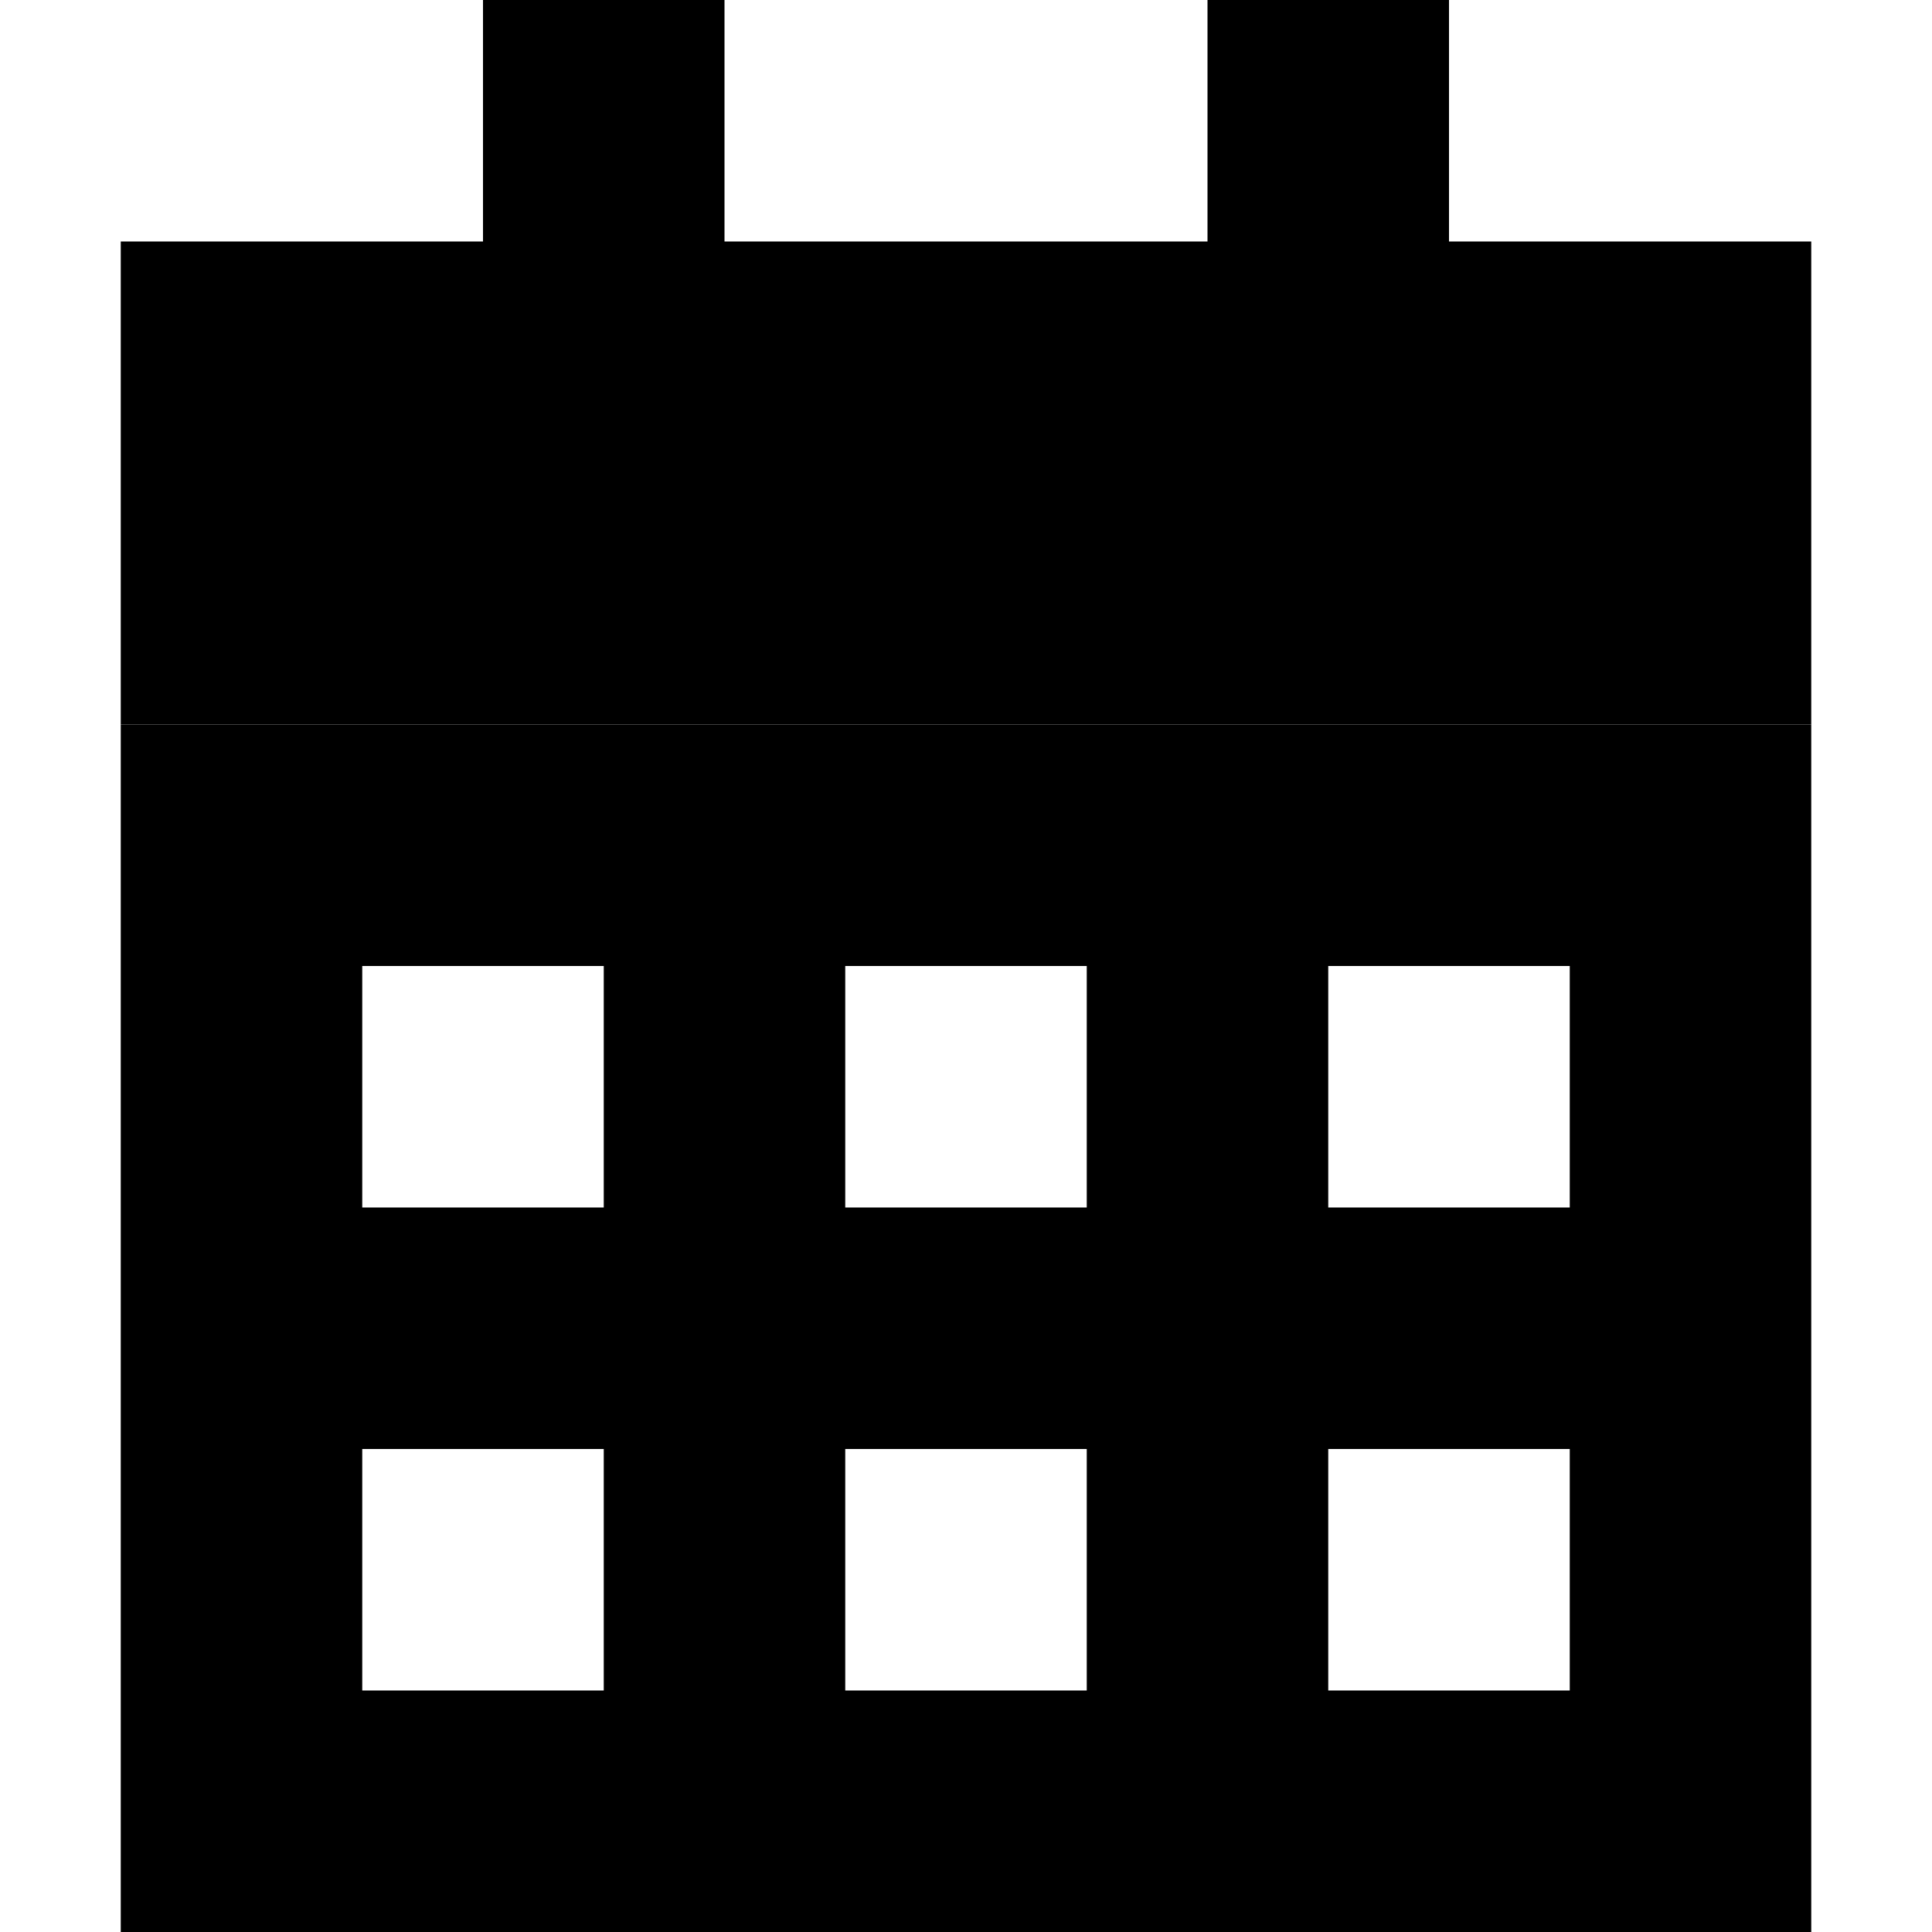 <svg xmlns="http://www.w3.org/2000/svg" width="24" height="24" viewBox="0 0 448 512"><path class="pr-icon-duotone-secondary" d="M0 192l448 0 0 320L0 512 0 192zm64 64l0 64 64 0 0-64-64 0zm0 128l0 64 64 0 0-64-64 0zM192 256l0 64 64 0 0-64-64 0zm0 128l0 64 64 0 0-64-64 0zM320 256l0 64 64 0 0-64-64 0zm0 128l0 64 64 0 0-64-64 0z"/><path class="pr-icon-duotone-primary" d="M160 32l0-32L96 0l0 32 0 32L0 64 0 192l448 0 0-128-96 0 0-32 0-32L288 0l0 32 0 32L160 64l0-32z"/></svg>